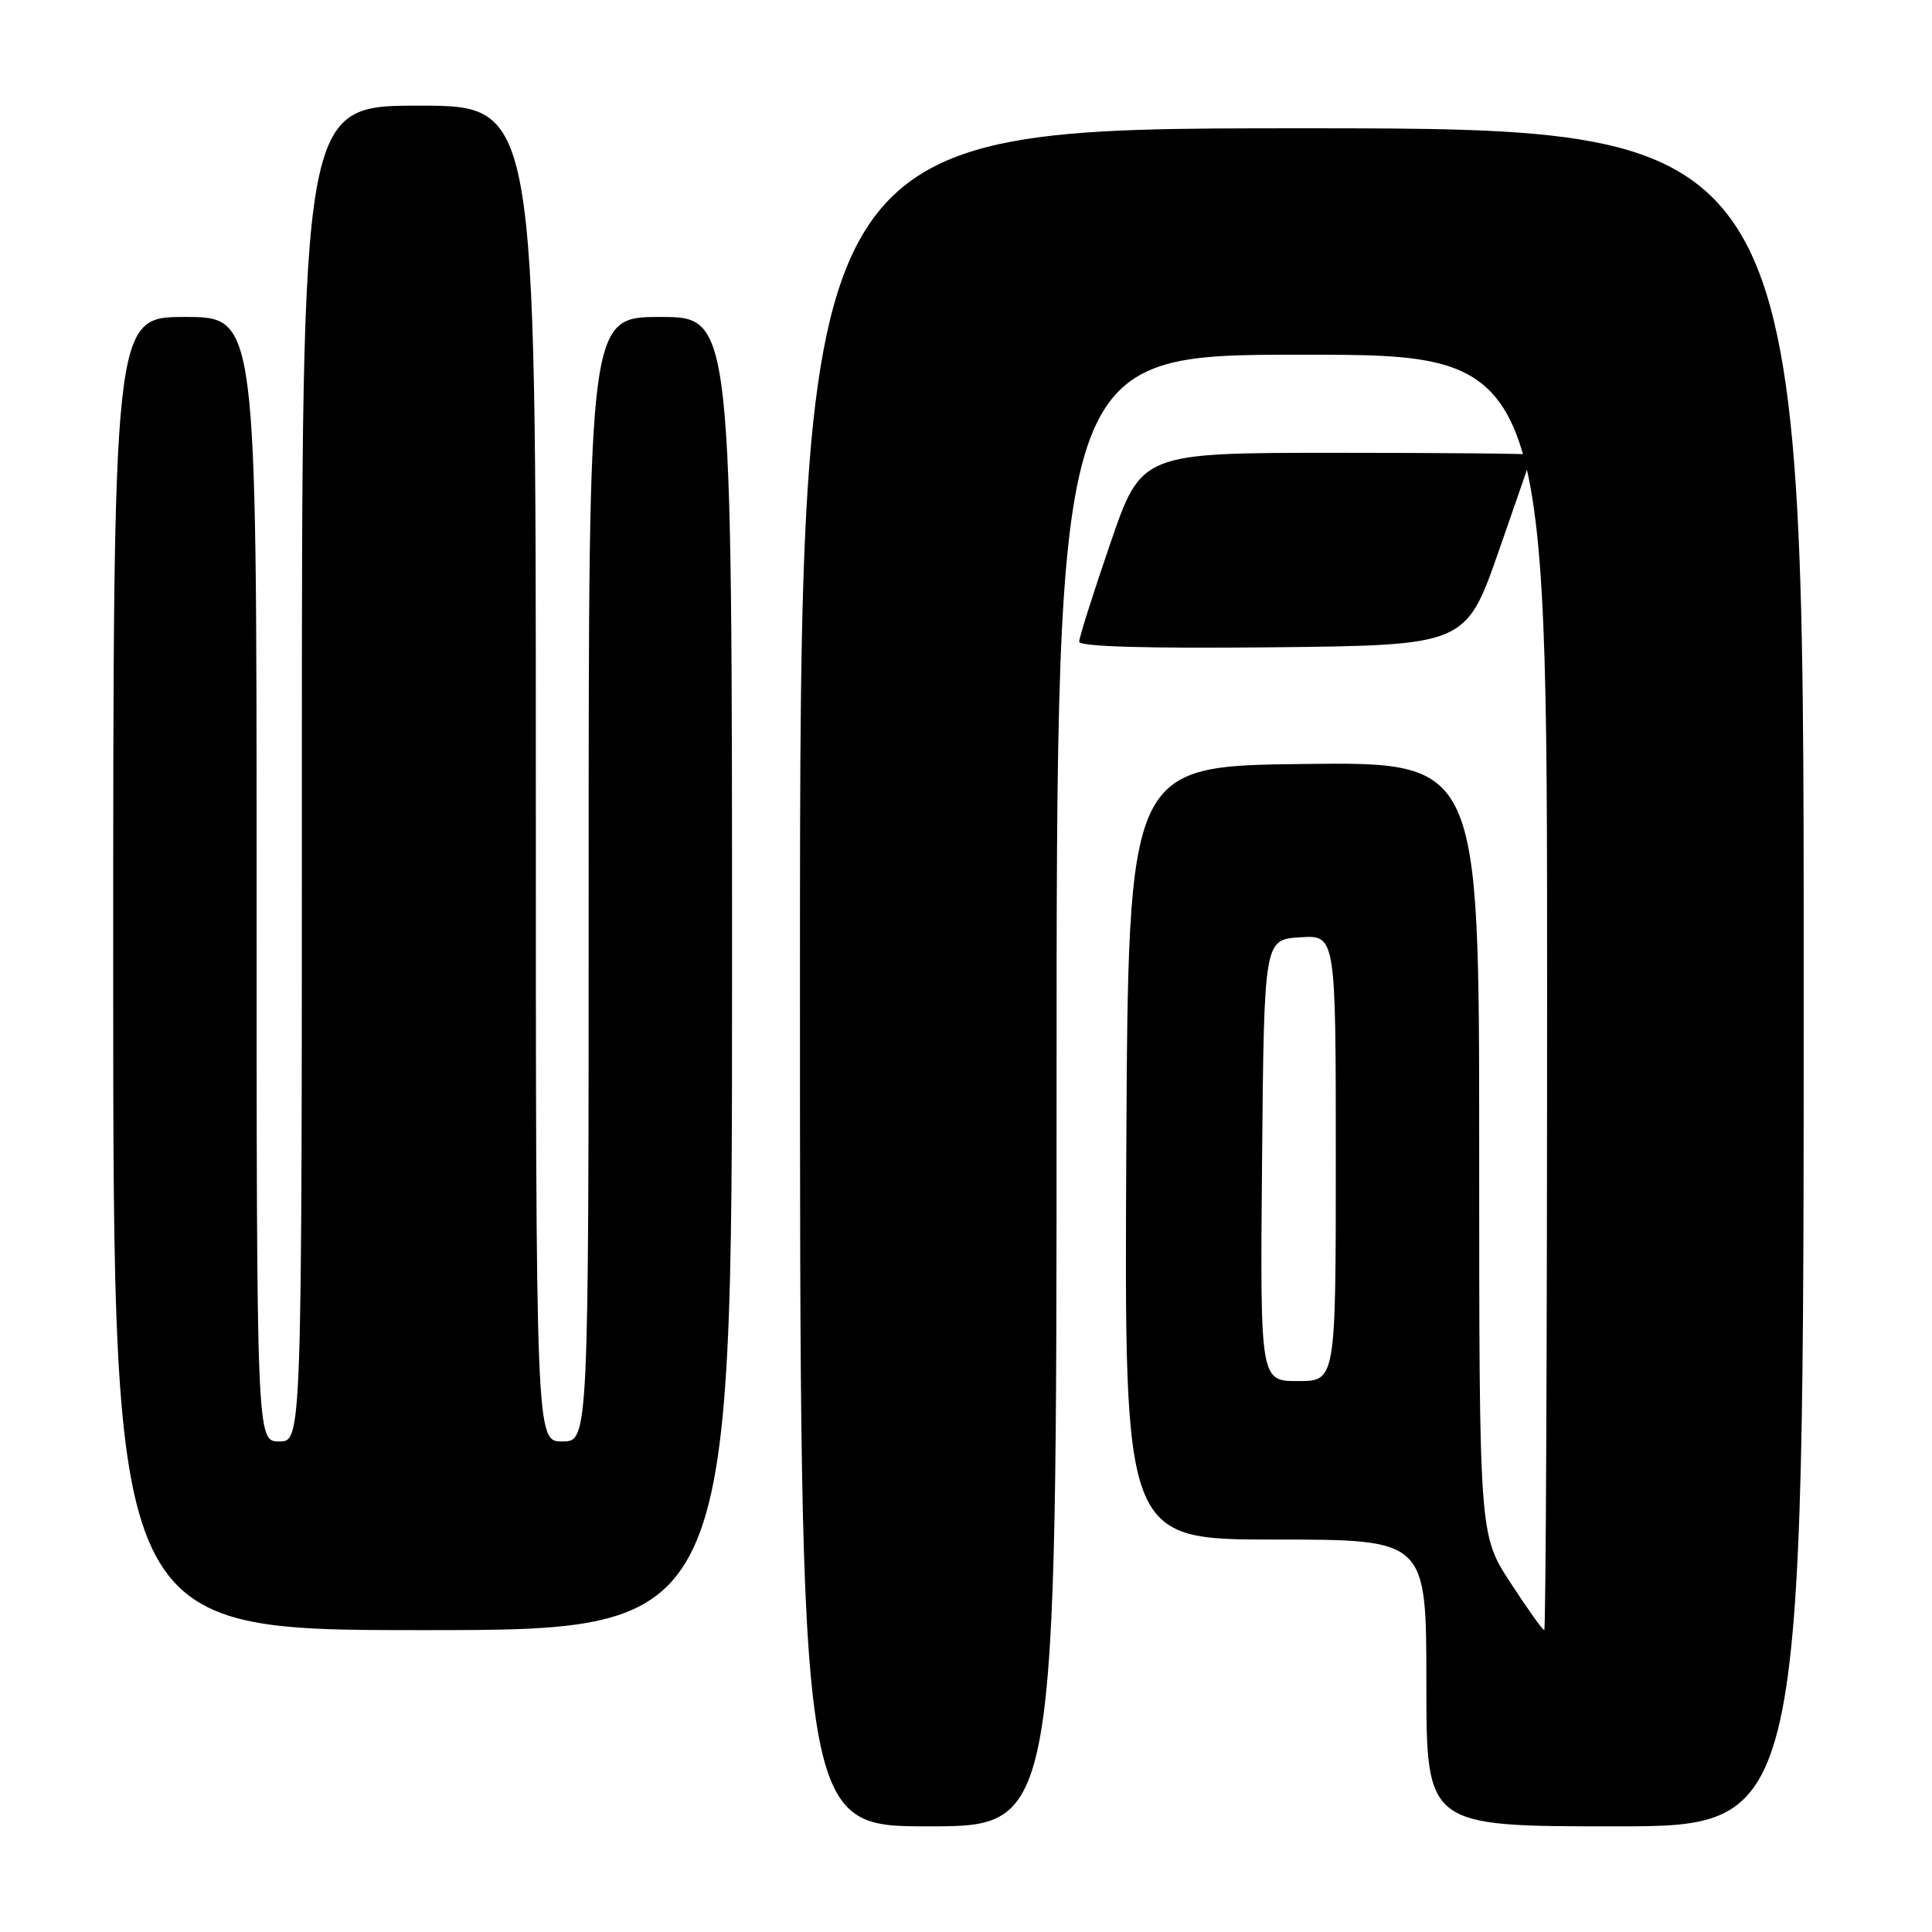 <?xml version="1.0" encoding="UTF-8" standalone="no"?>
<!DOCTYPE svg PUBLIC "-//W3C//DTD SVG 1.1//EN" "http://www.w3.org/Graphics/SVG/1.1/DTD/svg11.dtd" >
<svg xmlns="http://www.w3.org/2000/svg" xmlns:xlink="http://www.w3.org/1999/xlink" version="1.1" viewBox="0 0 256 256">
 <g >
 <path fill="currentColor"
d=" M 140.00 144.50 C 140.00 47.00 140.00 47.00 172.50 47.00 C 205.00 47.00 205.00 47.00 205.00 131.50 C 205.00 177.97 204.83 216.00 204.62 216.00 C 204.41 216.00 202.38 213.16 200.12 209.68 C 196.00 203.36 196.00 203.36 196.00 152.16 C 196.00 100.96 196.00 100.96 172.75 101.23 C 149.50 101.50 149.50 101.50 149.24 152.75 C 148.98 204.00 148.98 204.00 168.99 204.00 C 189.00 204.00 189.00 204.00 189.00 223.00 C 189.00 242.00 189.00 242.00 214.00 242.00 C 239.00 242.00 239.00 242.00 239.00 129.50 C 239.00 17.00 239.00 17.00 172.50 17.00 C 106.00 17.00 106.00 17.00 106.00 129.50 C 106.00 242.00 106.00 242.00 123.00 242.00 C 140.00 242.00 140.00 242.00 140.00 144.50 Z  M 97.00 129.00 C 97.00 42.00 97.00 42.00 87.50 42.00 C 78.00 42.00 78.00 42.00 78.00 116.50 C 78.00 191.00 78.00 191.00 74.50 191.00 C 71.00 191.00 71.00 191.00 71.00 102.50 C 71.00 14.00 71.00 14.00 55.50 14.00 C 40.00 14.00 40.00 14.00 40.00 102.50 C 40.00 191.00 40.00 191.00 37.00 191.00 C 34.00 191.00 34.00 191.00 34.00 116.50 C 34.00 42.00 34.00 42.00 24.50 42.00 C 15.00 42.00 15.00 42.00 15.00 129.00 C 15.00 216.00 15.00 216.00 56.00 216.00 C 97.00 216.00 97.00 216.00 97.00 129.00 Z  M 198.60 73.00 C 201.00 66.12 202.98 60.39 202.98 60.25 C 202.99 60.11 191.35 60.00 177.12 60.00 C 151.24 60.00 151.24 60.00 147.12 72.01 C 144.85 78.62 143.00 84.47 143.00 85.03 C 143.00 85.68 151.93 85.94 168.61 85.77 C 194.23 85.50 194.23 85.50 198.60 73.00 Z  M 167.23 153.75 C 167.50 124.50 167.50 124.50 172.25 124.20 C 177.00 123.89 177.00 123.89 177.00 153.45 C 177.00 183.00 177.00 183.00 171.98 183.00 C 166.97 183.00 166.97 183.00 167.23 153.75 Z "/>
</g>
</svg>